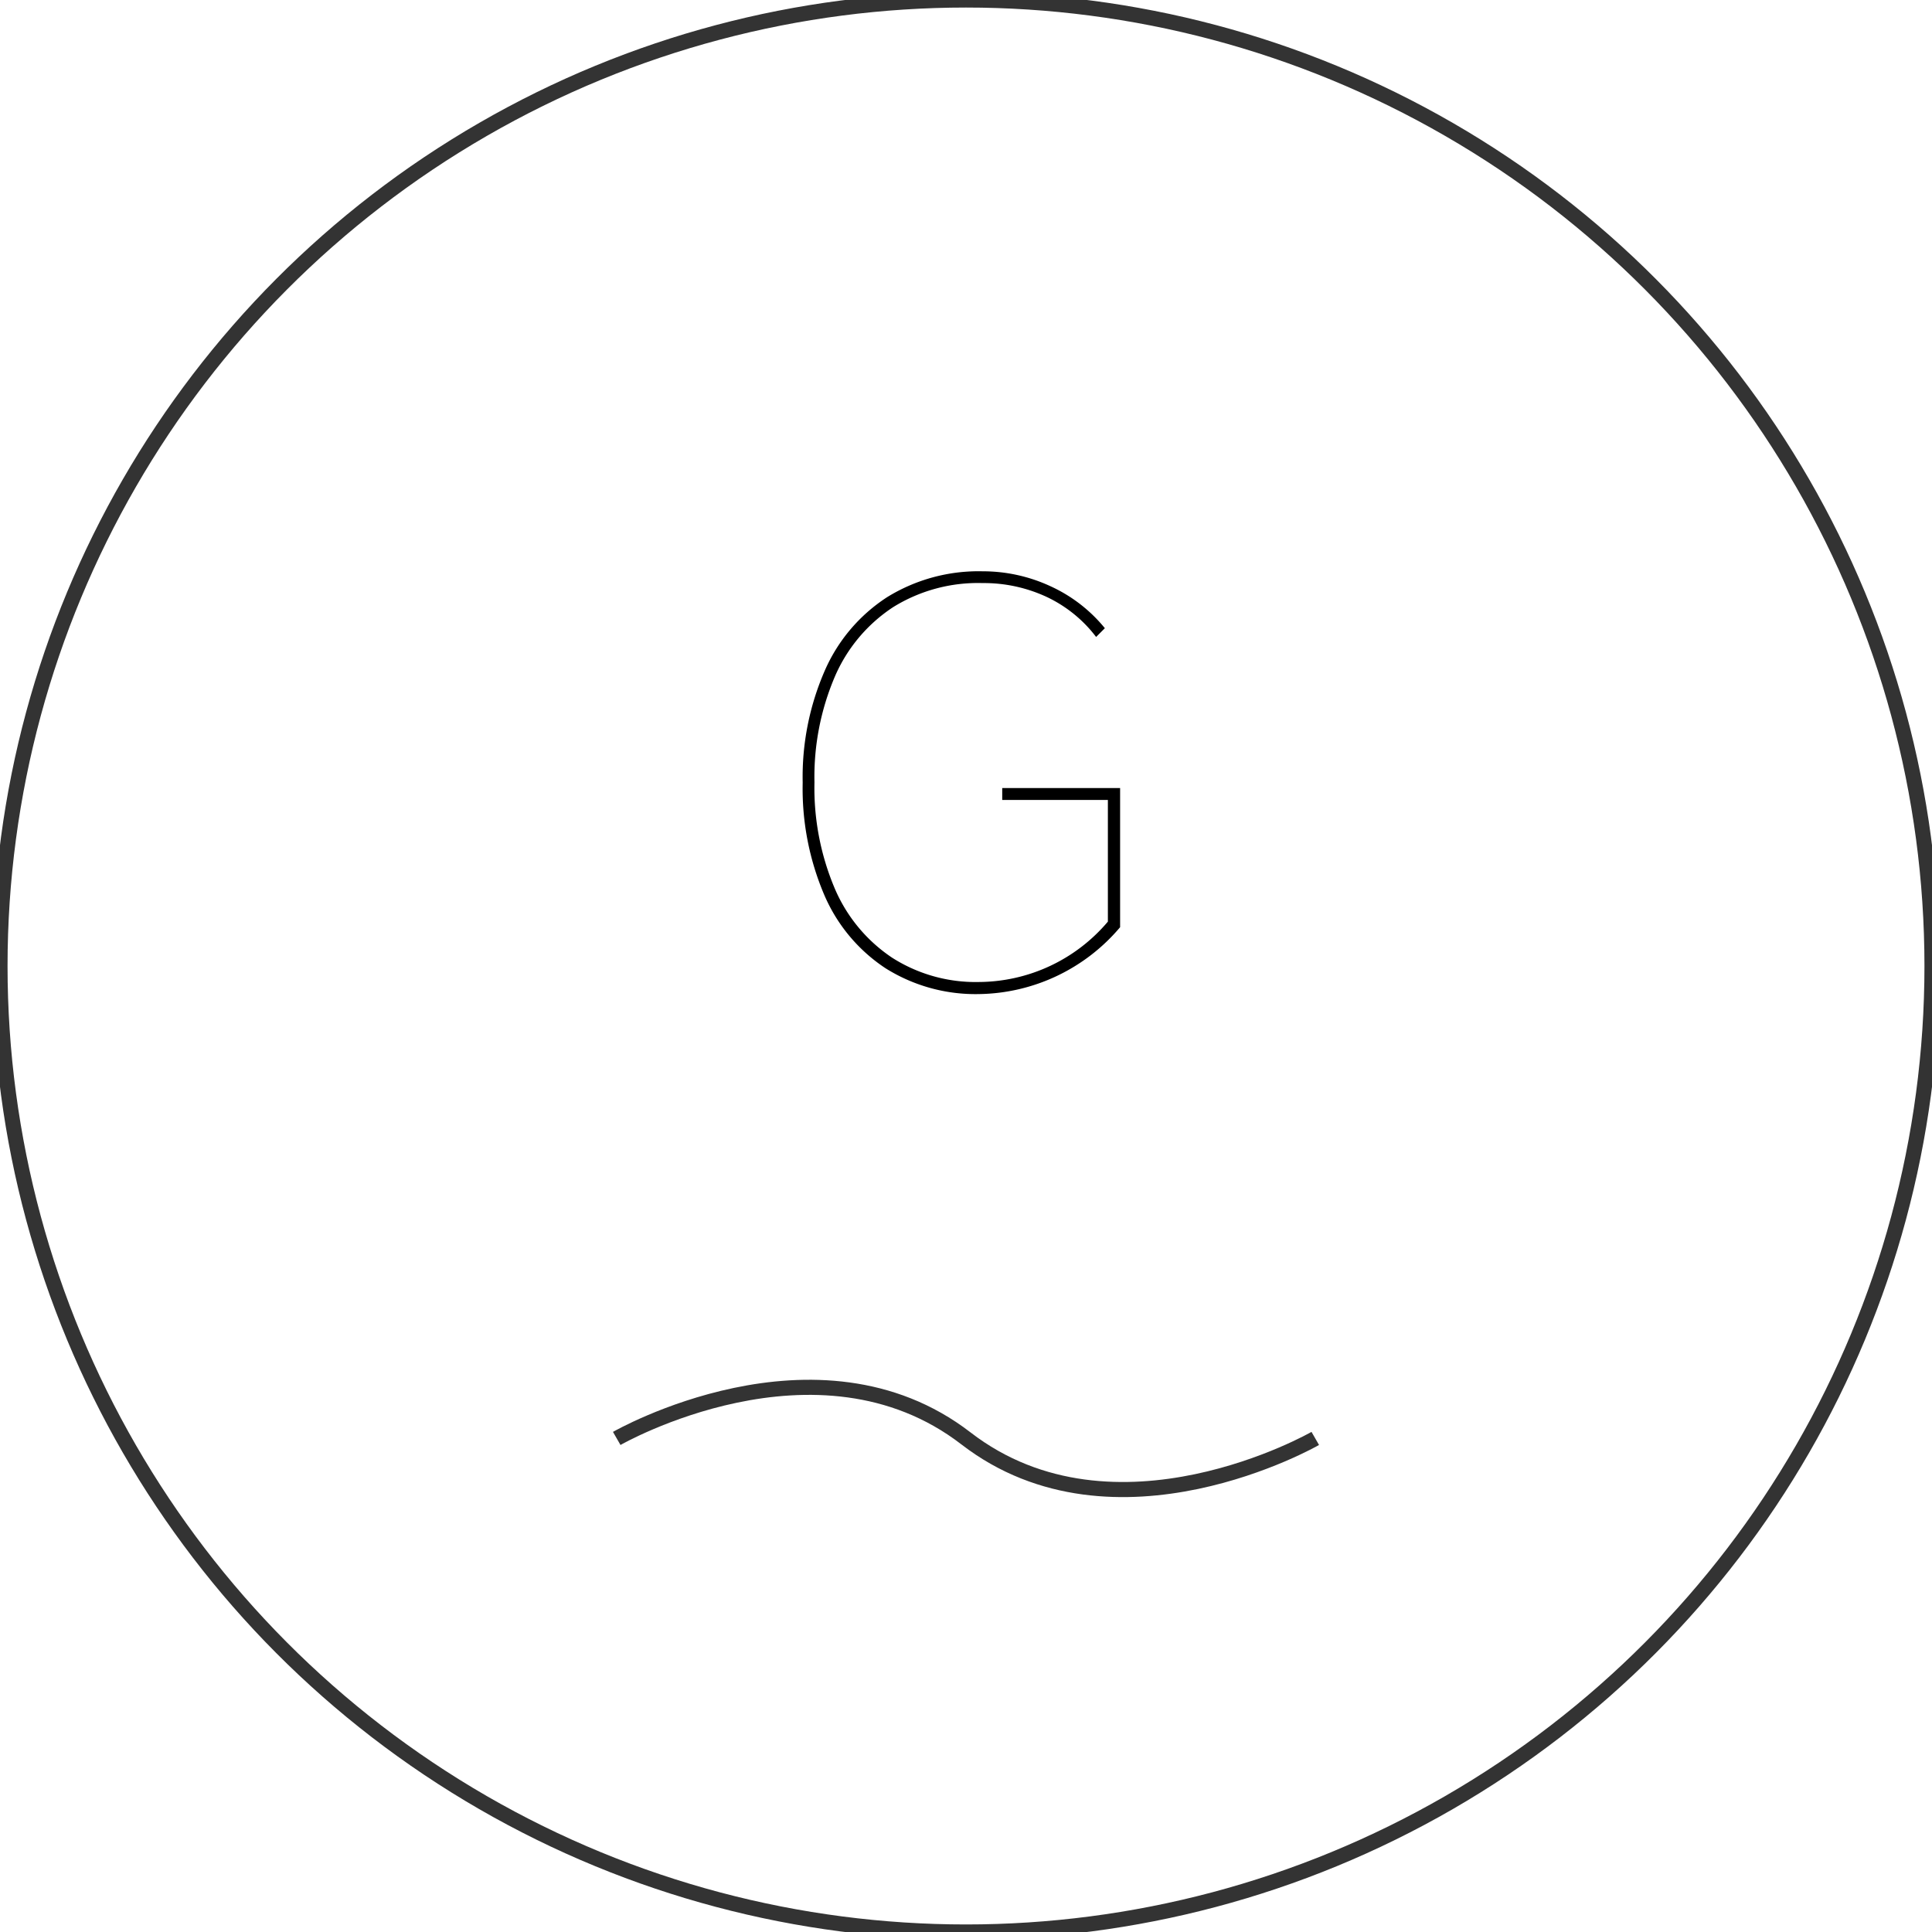 <svg id="图层_2" data-name="图层 2" xmlns="http://www.w3.org/2000/svg" viewBox="0 0 128 128"><defs><style>.cls-zp9w1yot{fill:none;stroke:#333;stroke-linejoin:round;}.cls-5e0nbxkw9foixr8{fill:#333;}.cls-cvig0zdx{opacity:0.16;}</style></defs><g id="运行水电厂"><circle class="cls-zp9w1yot" cx="64" cy="64" r="64"/><path class="cls-zp9w1yot" d="M40.86,95.3s13.26-7.62,23.14,0,23.14,0,23.14,0"/><path class="cls-19foixr8" d="M59.18,40.22a10.43,10.43,0,0,0-3.87,4.61,16.91,16.91,0,0,0-1.35,7,17.07,17.07,0,0,0,1.33,7,10.42,10.42,0,0,0,3.8,4.61,10.27,10.27,0,0,0,5.77,1.62,11.26,11.26,0,0,0,8.54-4V53h-7v-.79h7.81v9.22a12.46,12.46,0,0,1-9.33,4.43,11.21,11.21,0,0,1-6.21-1.71,11,11,0,0,1-4.06-4.86,17.92,17.92,0,0,1-1.43-7.44,17.59,17.59,0,0,1,1.46-7.41,11.07,11.07,0,0,1,4.14-4.88,11.52,11.52,0,0,1,6.32-1.71,10.64,10.64,0,0,1,4.52,1,10,10,0,0,1,3.58,2.77l-.58.58a8.84,8.84,0,0,0-3.27-2.65,9.86,9.86,0,0,0-4.25-.92A10.65,10.65,0,0,0,59.18,40.22Z"/><g class="cls-cvig0zdx"></g></g></svg>